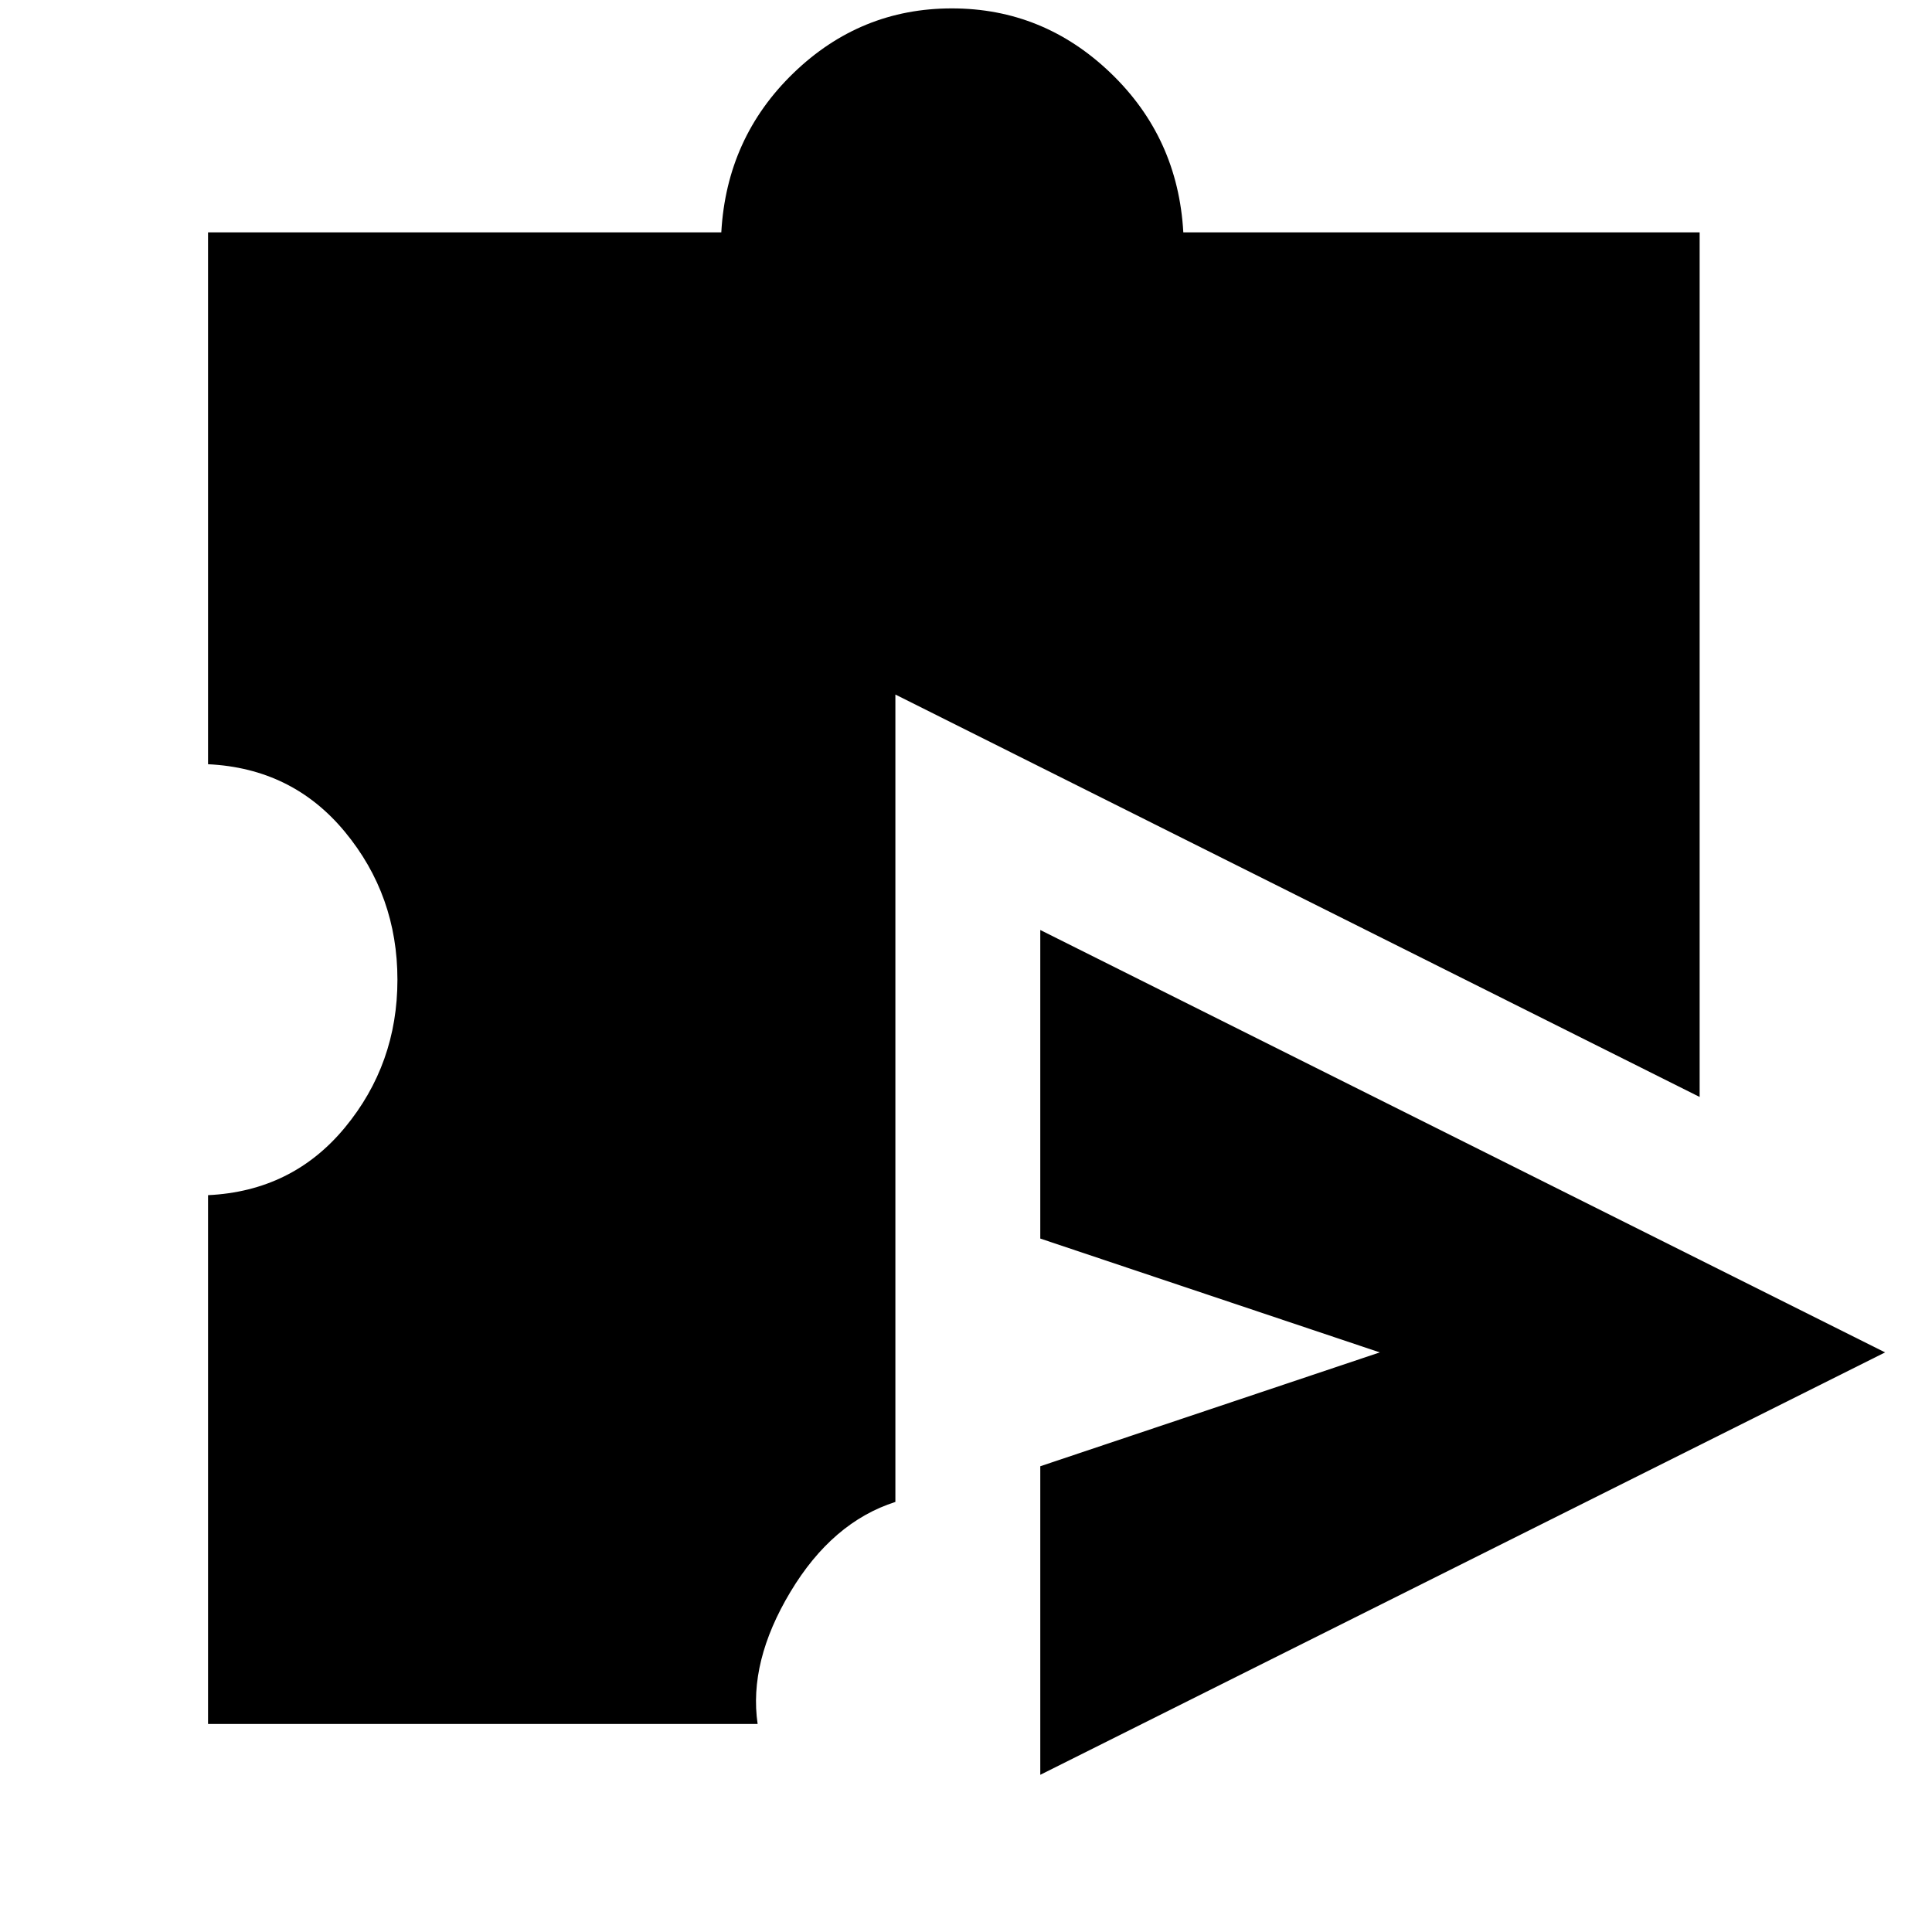 <svg xmlns="http://www.w3.org/2000/svg" height="20" viewBox="0 -960 960 960" width="20"><path d="M516.91-78.11v-153.32L685.61-288l-168.7-56.57v-153.32L936.7-288 516.91-78.11Zm-413.54-25.26v-262.76q41.89-2 68-33.59 26.11-31.58 26.11-73.48 0-41.89-26.11-73.47-26.11-31.59-68-33.59v-264.28h255.04q2.63-47.04 35.86-79.16 33.24-32.13 78.7-32.13t78.92 32.13q33.46 32.12 36.09 79.16h256.56v429.61L444.91-614.89v401.19q-31.37 10.03-52.17 44.73-20.81 34.71-16.28 65.6H103.37Z"/></svg>